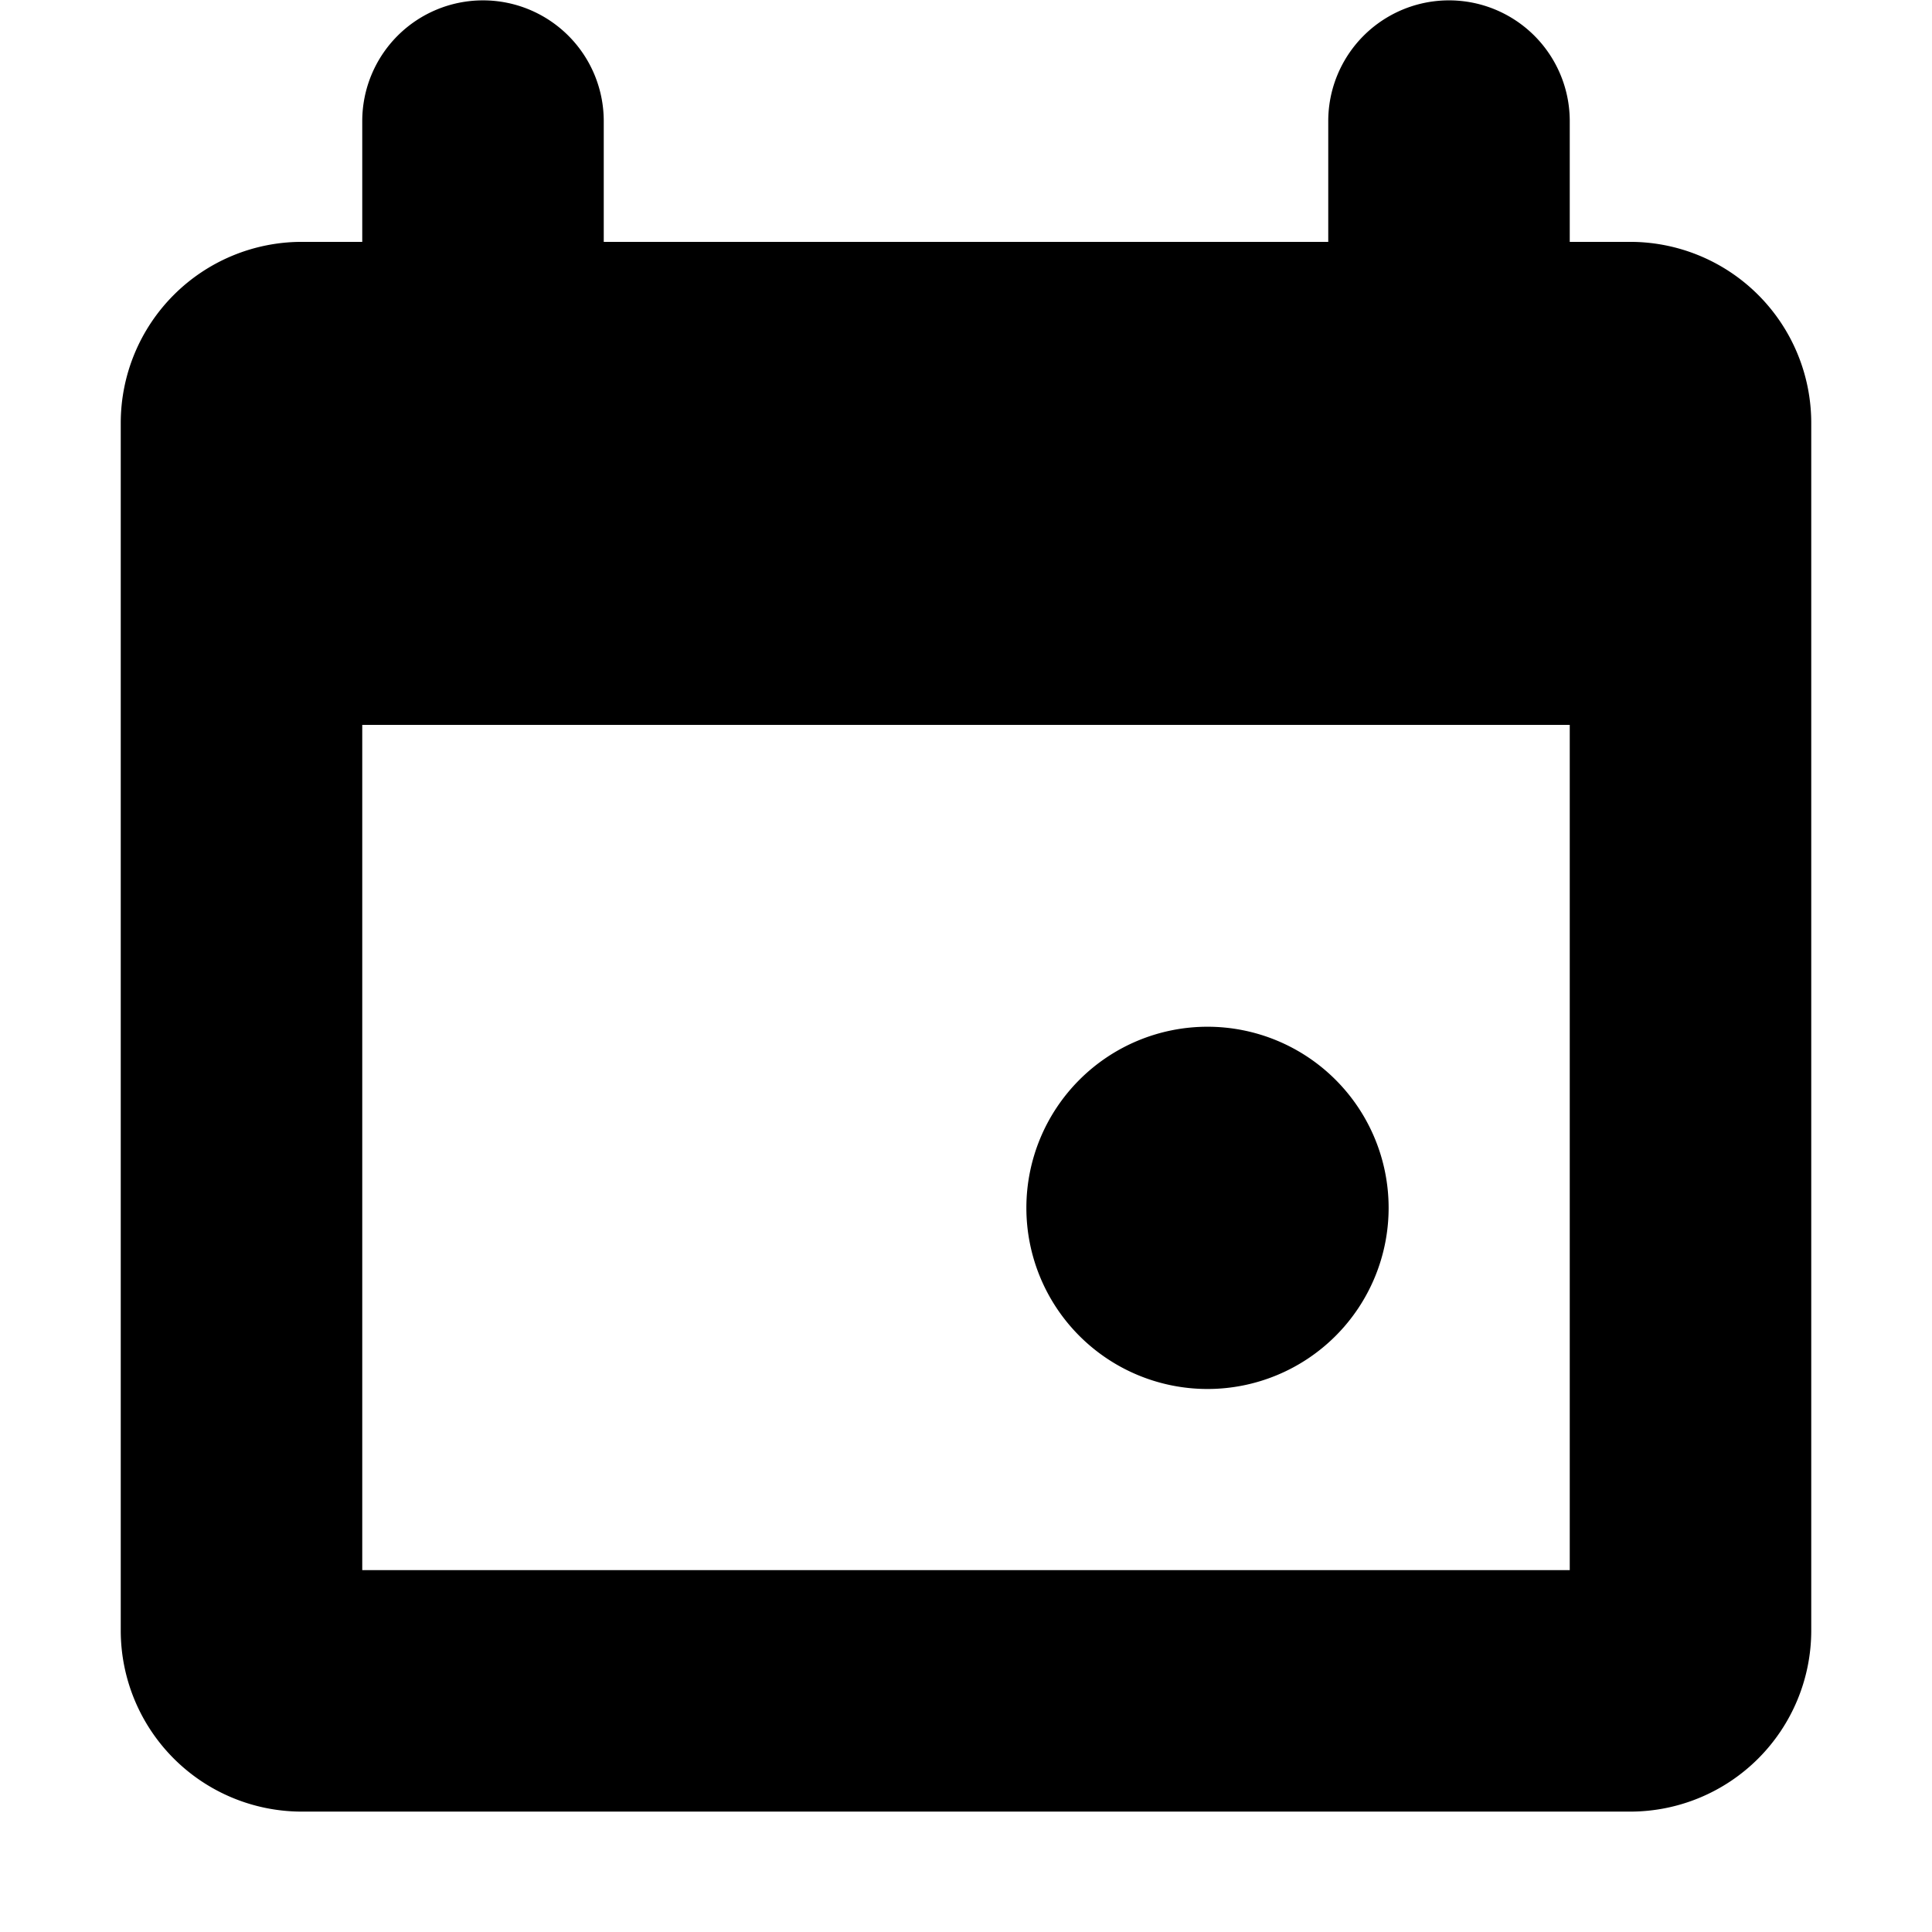 <svg xmlns='http://www.w3.org/2000/svg' width='16' height='16' fill='none'><path fill='#000' fill-rule='evenodd' d='M4 .003a1 1 0 0 0-1 1v1h-.5a1.5 1.5 0 0 0-1.5 1.5v10a1.5 1.5 0 0 0 1.5 1.5h11a1.5 1.5 0 0 0 1.5-1.5v-10a1.5 1.5 0 0 0-1.5-1.5H13v-1a1 1 0 0 0-2 0v1H5v-1a1 1 0 0 0-1-1zm-1 6v7h10v-7H3zm8.5 4a1.5 1.5 0 1 1-3 0 1.5 1.5 0 0 1 3 0z' clip-rule='evenodd'/></svg>